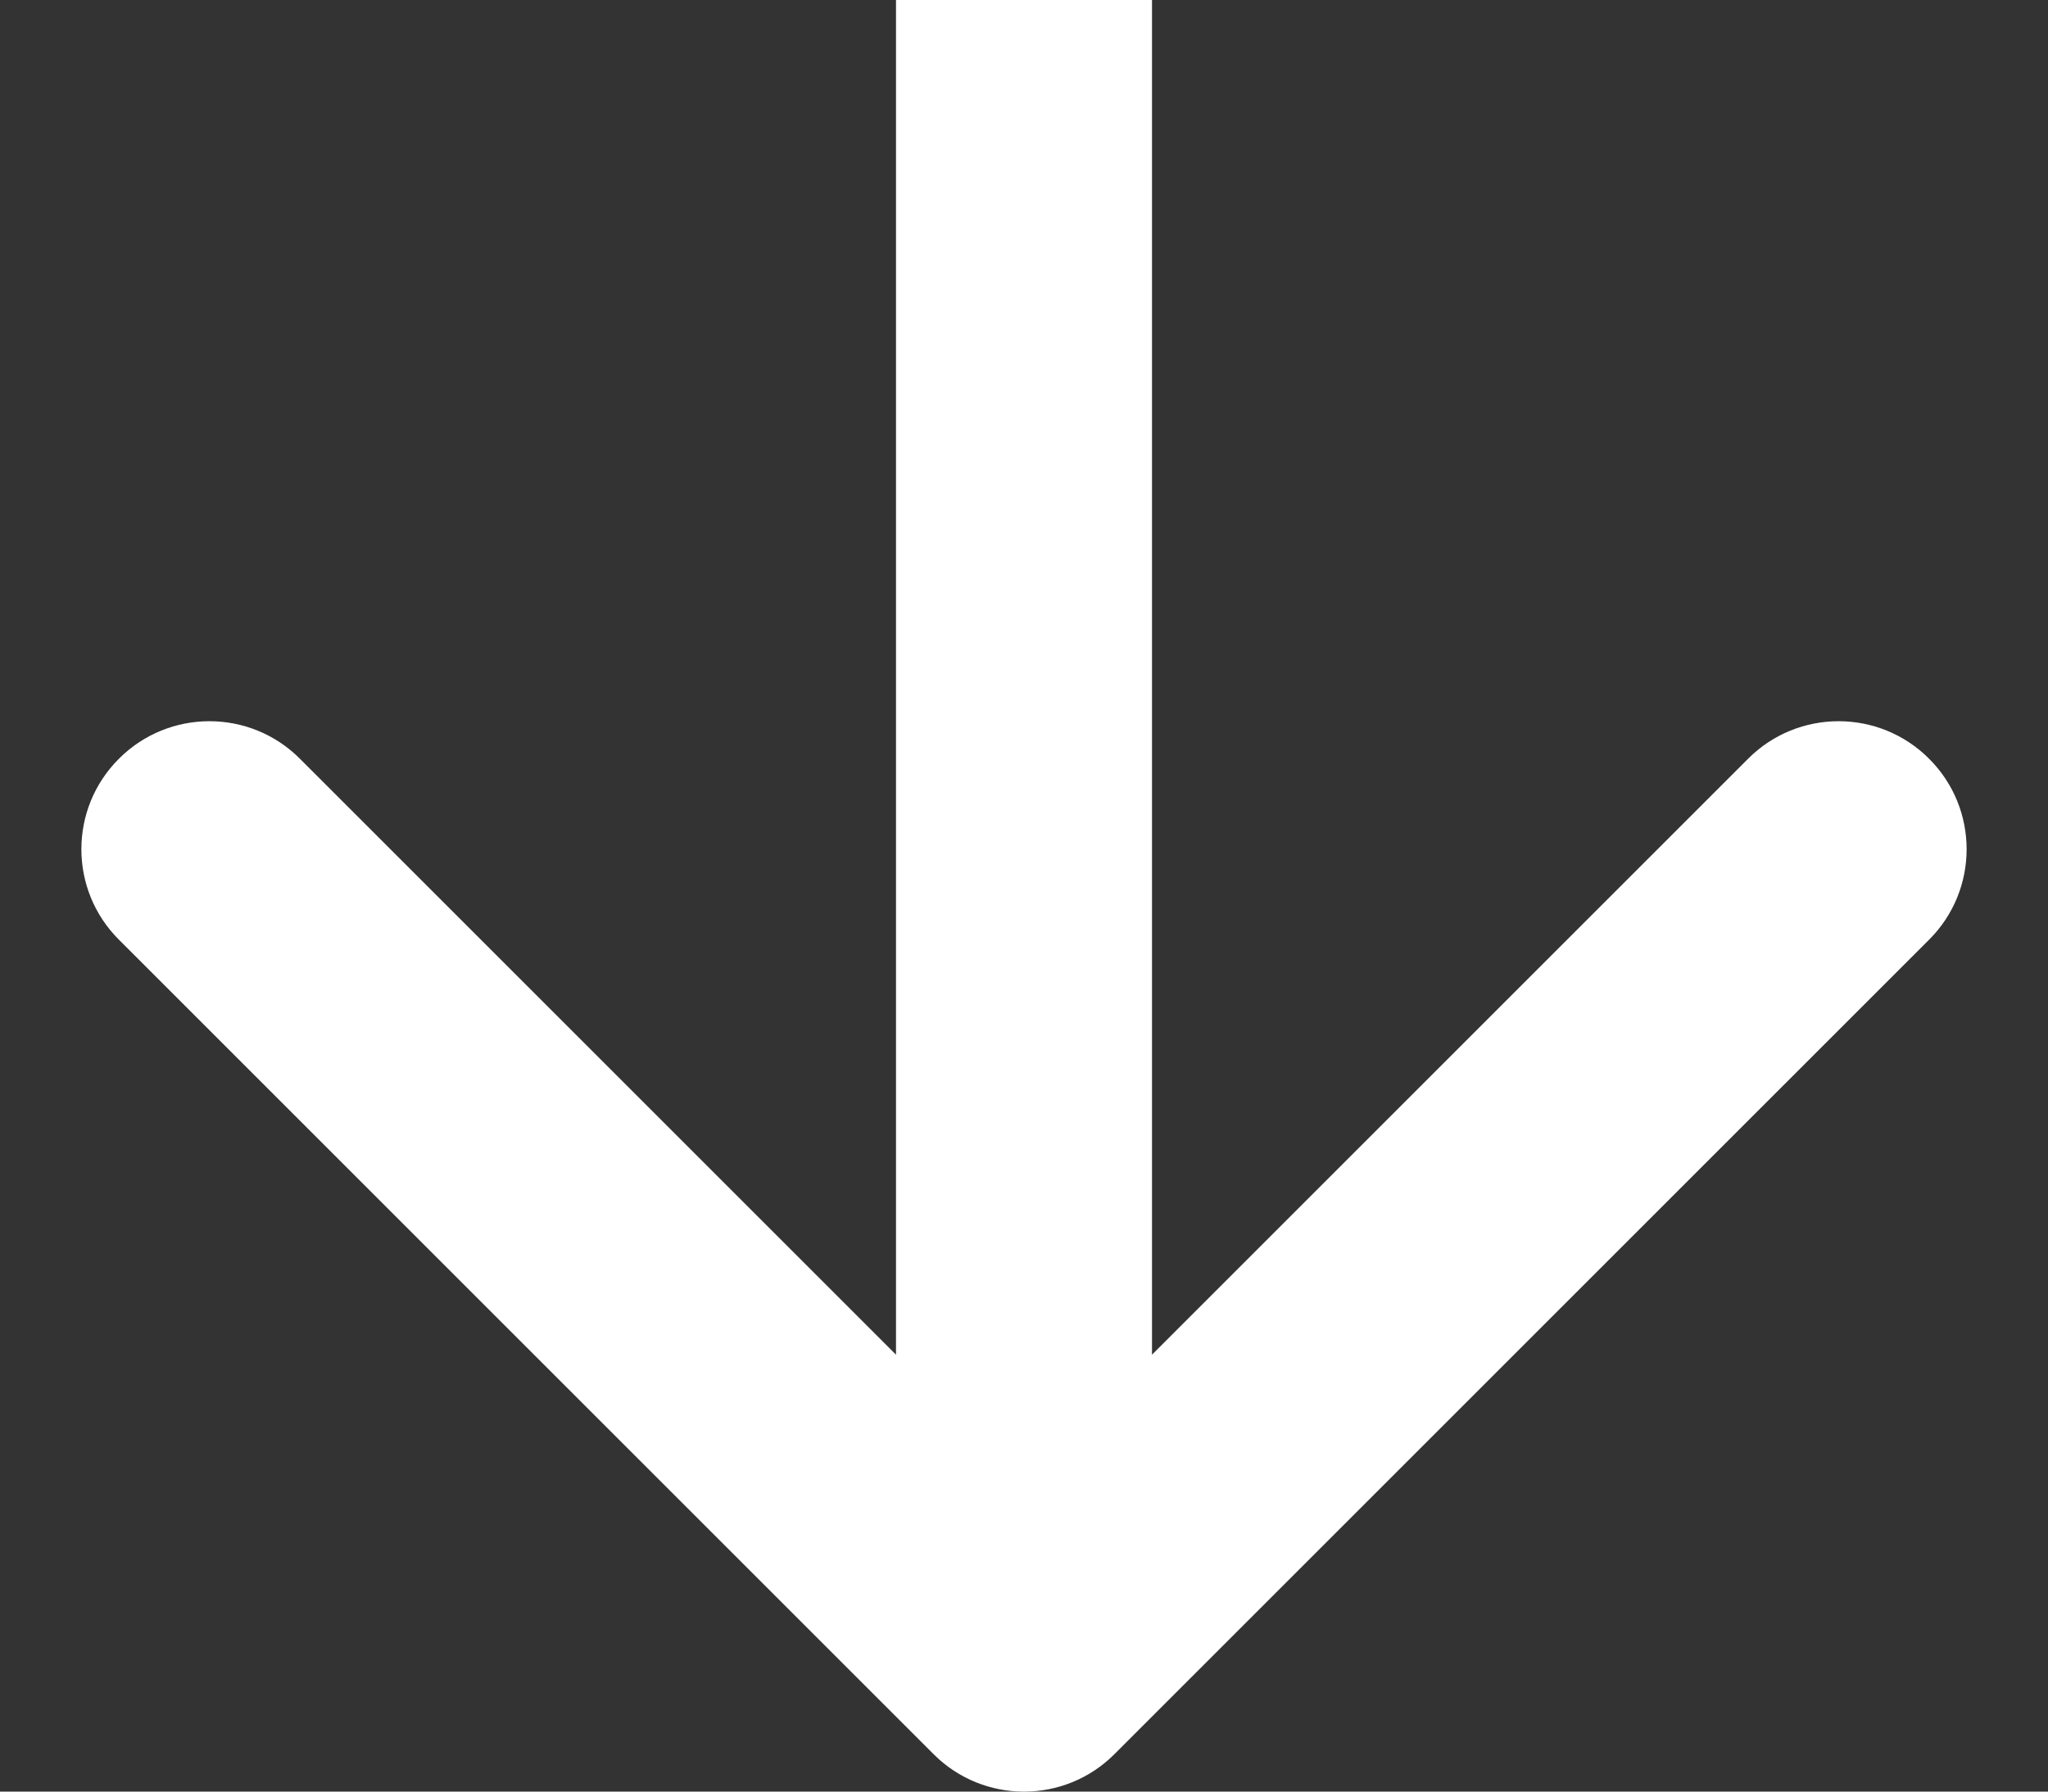 <svg width="16" height="14" viewBox="0 0 16 14" fill="none" xmlns="http://www.w3.org/2000/svg">
<rect x="0" y="0" width="16" height="14" fill="#333333" stroke="none"/>
<path d="M7.293 13.707C7.683 14.098 8.317 14.098 8.707 13.707L15.071 7.343C15.462 6.953 15.462 6.319 15.071 5.929C14.681 5.538 14.047 5.538 13.657 5.929L8 11.586L2.343 5.929C1.953 5.538 1.319 5.538 0.929 5.929C0.538 6.319 0.538 6.953 0.929 7.343L7.293 13.707ZM7 -8.06979e-08L7 13L9 13L9 8.06979e-08L7 -8.06979e-08Z" fill="#fff"/>
</svg>
